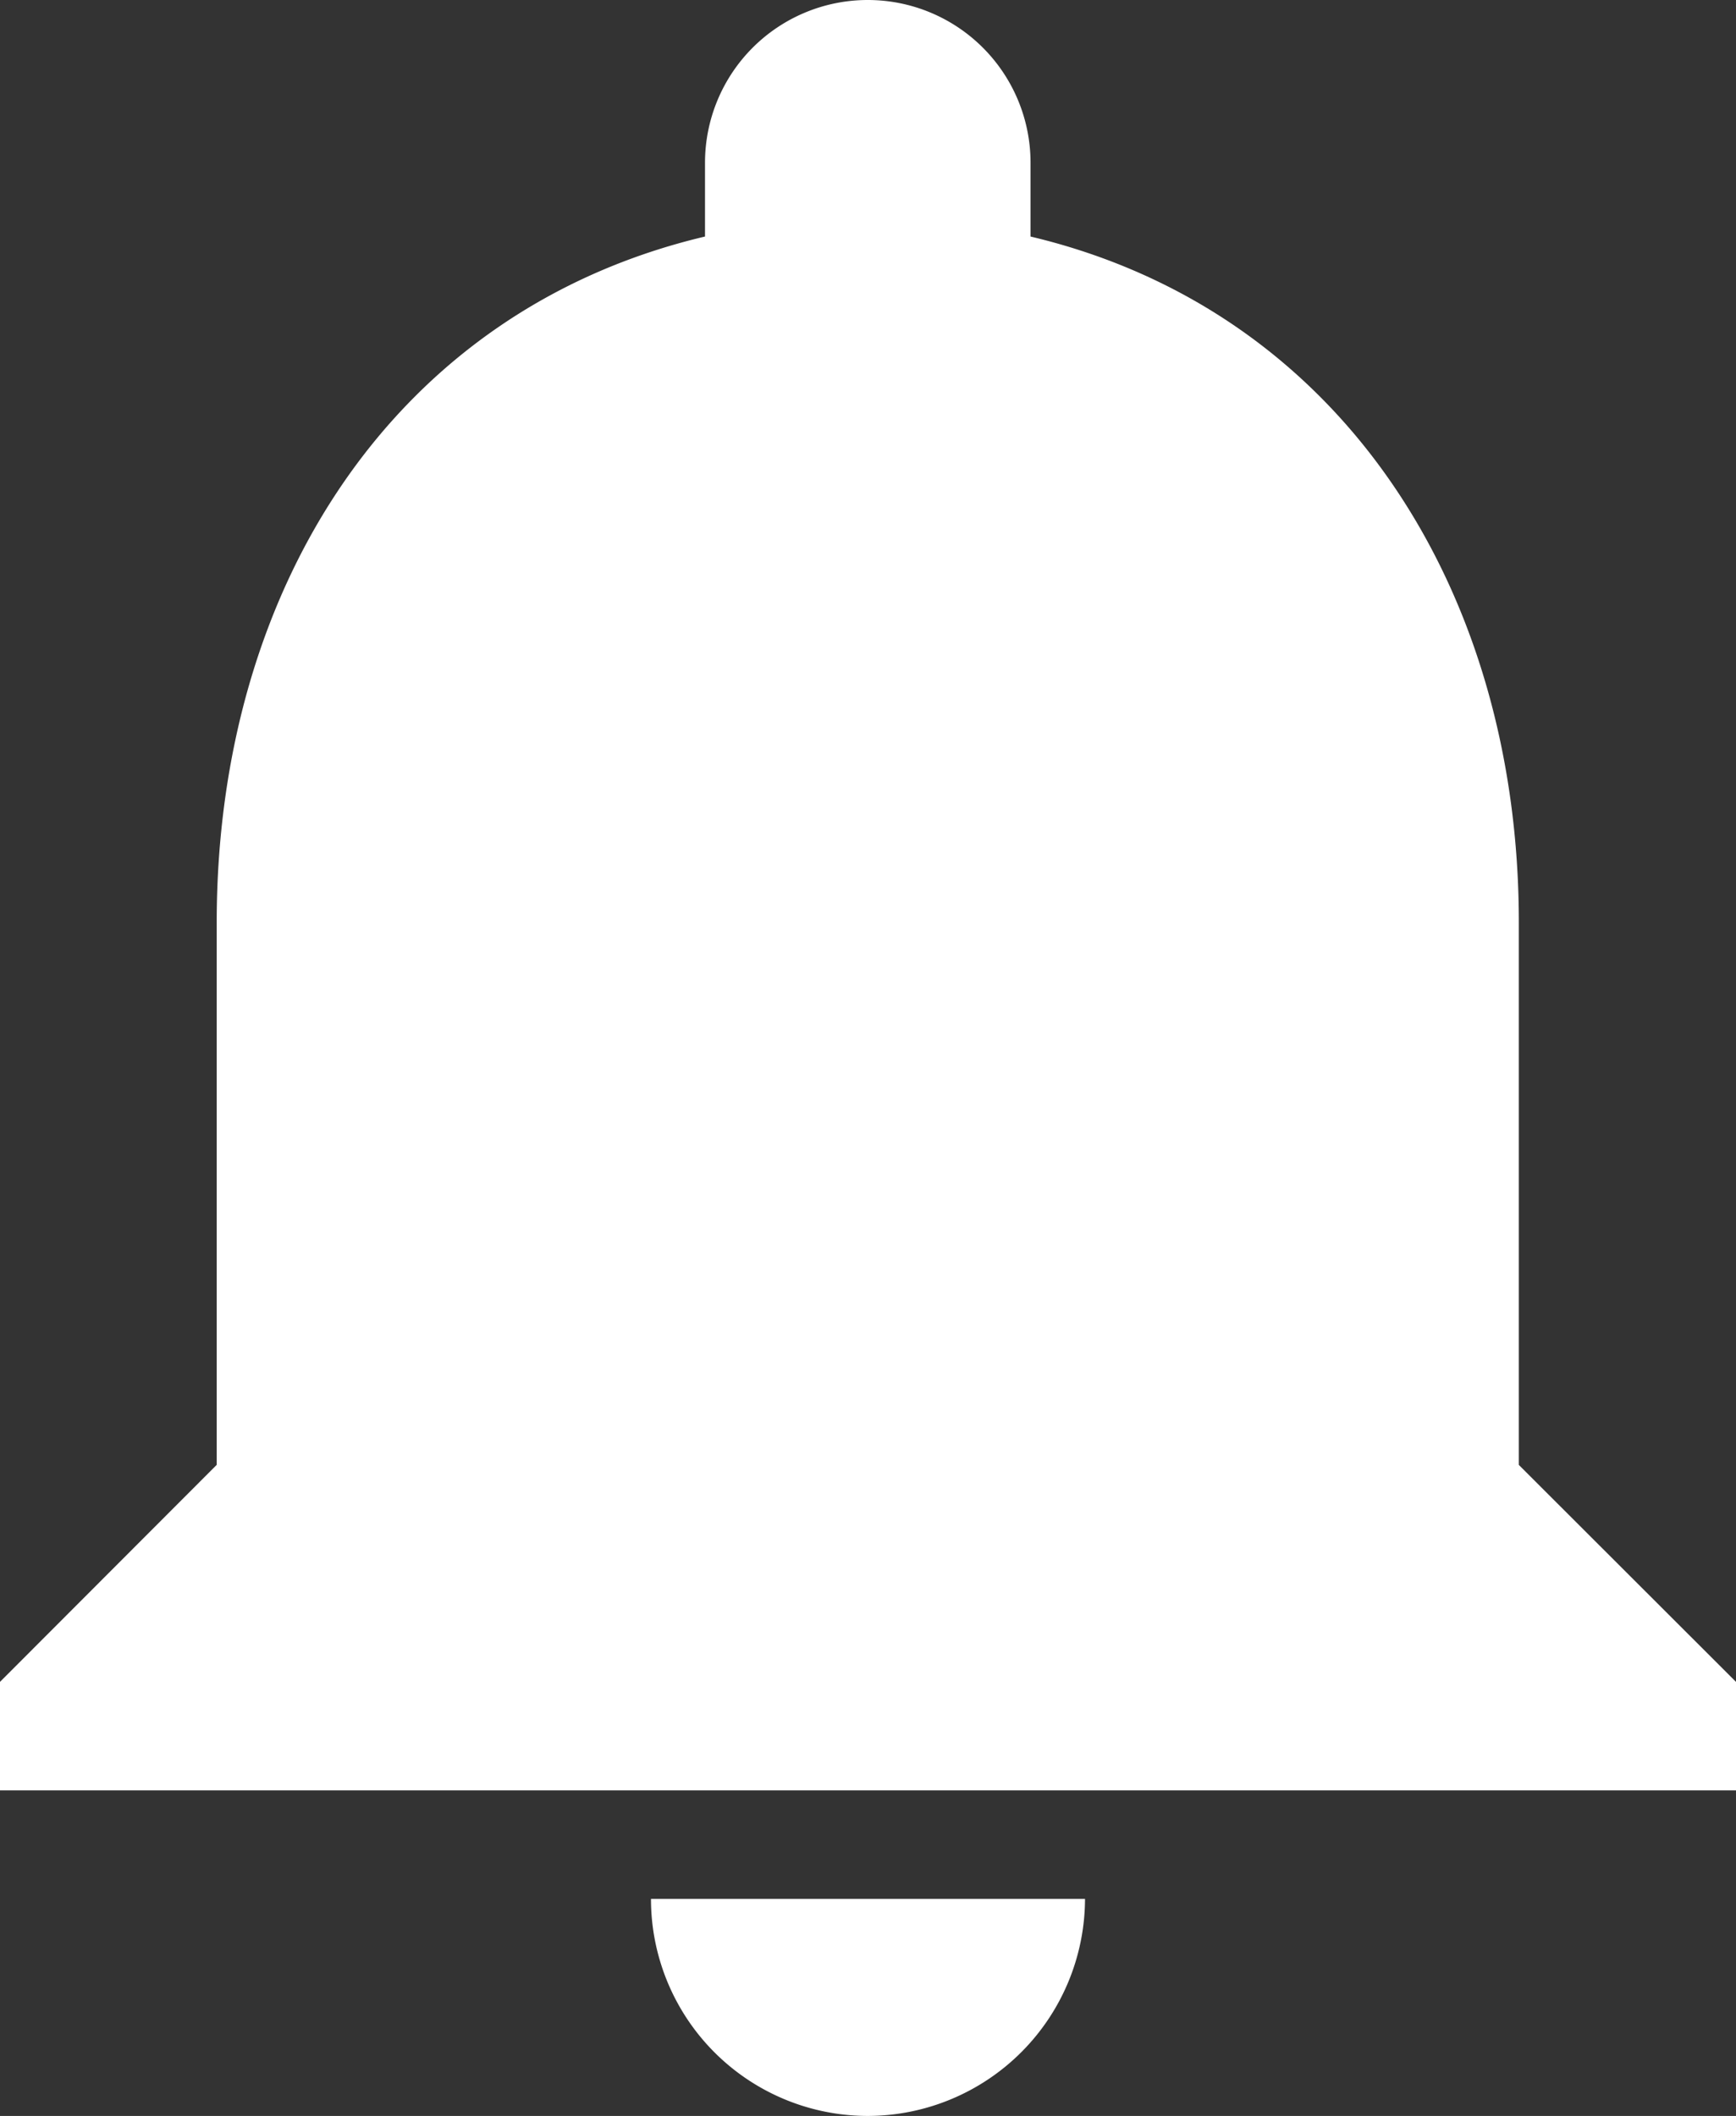<svg xmlns="http://www.w3.org/2000/svg" width="22.974" height="28" viewBox="0 0 22.974 28">
  <rect x="0" y="0" width="22.974" height="28" fill="#333333" stroke="none"/>
  <path id="notifications" d="M15.487,30.5a2.88,2.88,0,0,0,2.872-2.872H12.615A2.871,2.871,0,0,0,15.487,30.5ZM24.1,21.885V14.705c0-4.408-2.355-8.1-6.462-9.075V4.654a2.154,2.154,0,1,0-4.308,0V5.63c-4.121.976-6.462,4.652-6.462,9.075v7.179L4,24.756v1.436H26.974V24.756Z" transform="translate(-4 -2.5)" fill="#fff"/>
</svg>
